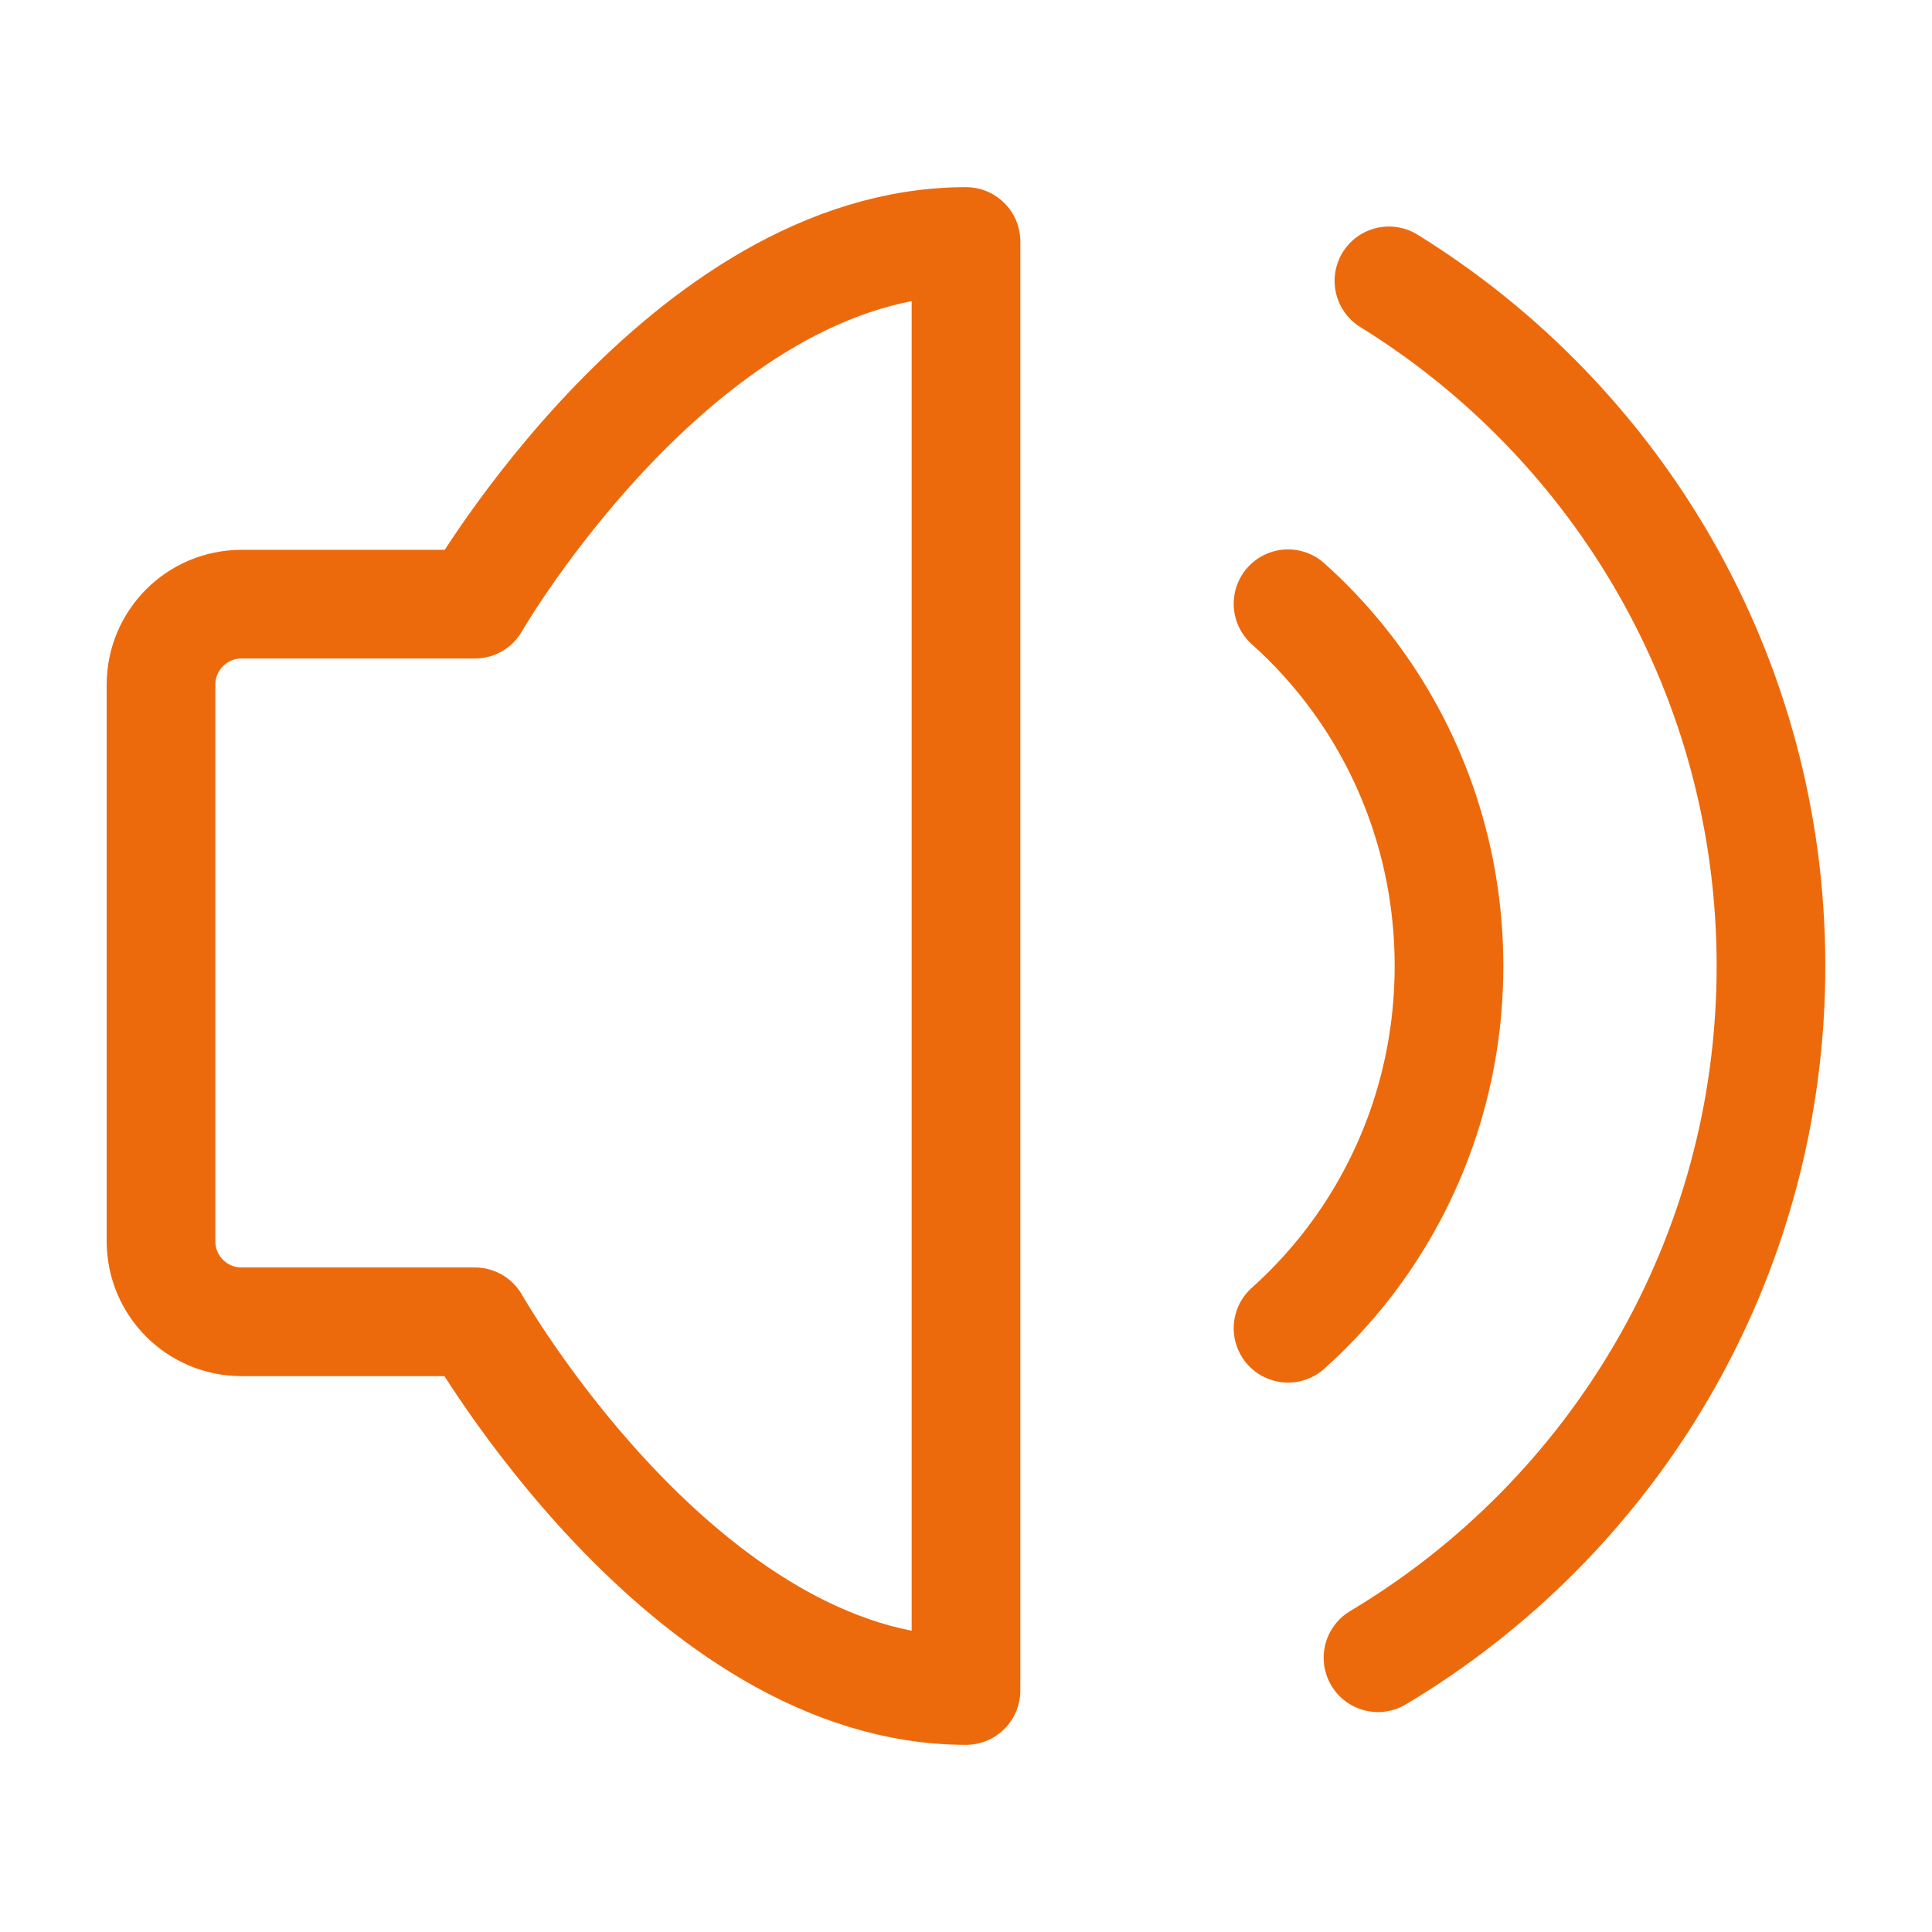 <svg width="32" height="32" viewBox="0 0 32 32" fill="none" xmlns="http://www.w3.org/2000/svg">
<g id="Frame" clip-path="url(#clip0_1_2222)">
<path id="Vector" d="M16 4V28C11.333 28 7.865 21.893 7.865 21.893H4C3.263 21.893 2.667 21.296 2.667 20.559V11.341C2.667 10.604 3.263 10.007 4 10.007H7.865C7.865 10.007 11.333 4 16 4Z" stroke="#ED6A0C" stroke-width="1.8" stroke-linejoin="round"/>
<path id="Vector_2" d="M21.334 10C21.749 10.371 22.126 10.787 22.456 11.239C23.426 12.567 24 14.215 24 16C24 17.77 23.436 19.404 22.481 20.726C22.145 21.192 21.76 21.619 21.334 22" stroke="#ED6A0C" stroke-width="1.8" stroke-linecap="round" stroke-linejoin="round"/>
<path id="Vector_3" d="M22.824 27.457C26.722 25.13 29.333 20.87 29.333 16C29.333 11.205 26.803 7.002 23.005 4.652" stroke="#ED6A0C" stroke-width="1.8" stroke-linecap="round"/>
</g>
<defs>
<clipPath id="clip0_1_2222">
<rect width="32" height="32" fill="white"/>
</clipPath>
</defs>
</svg>
